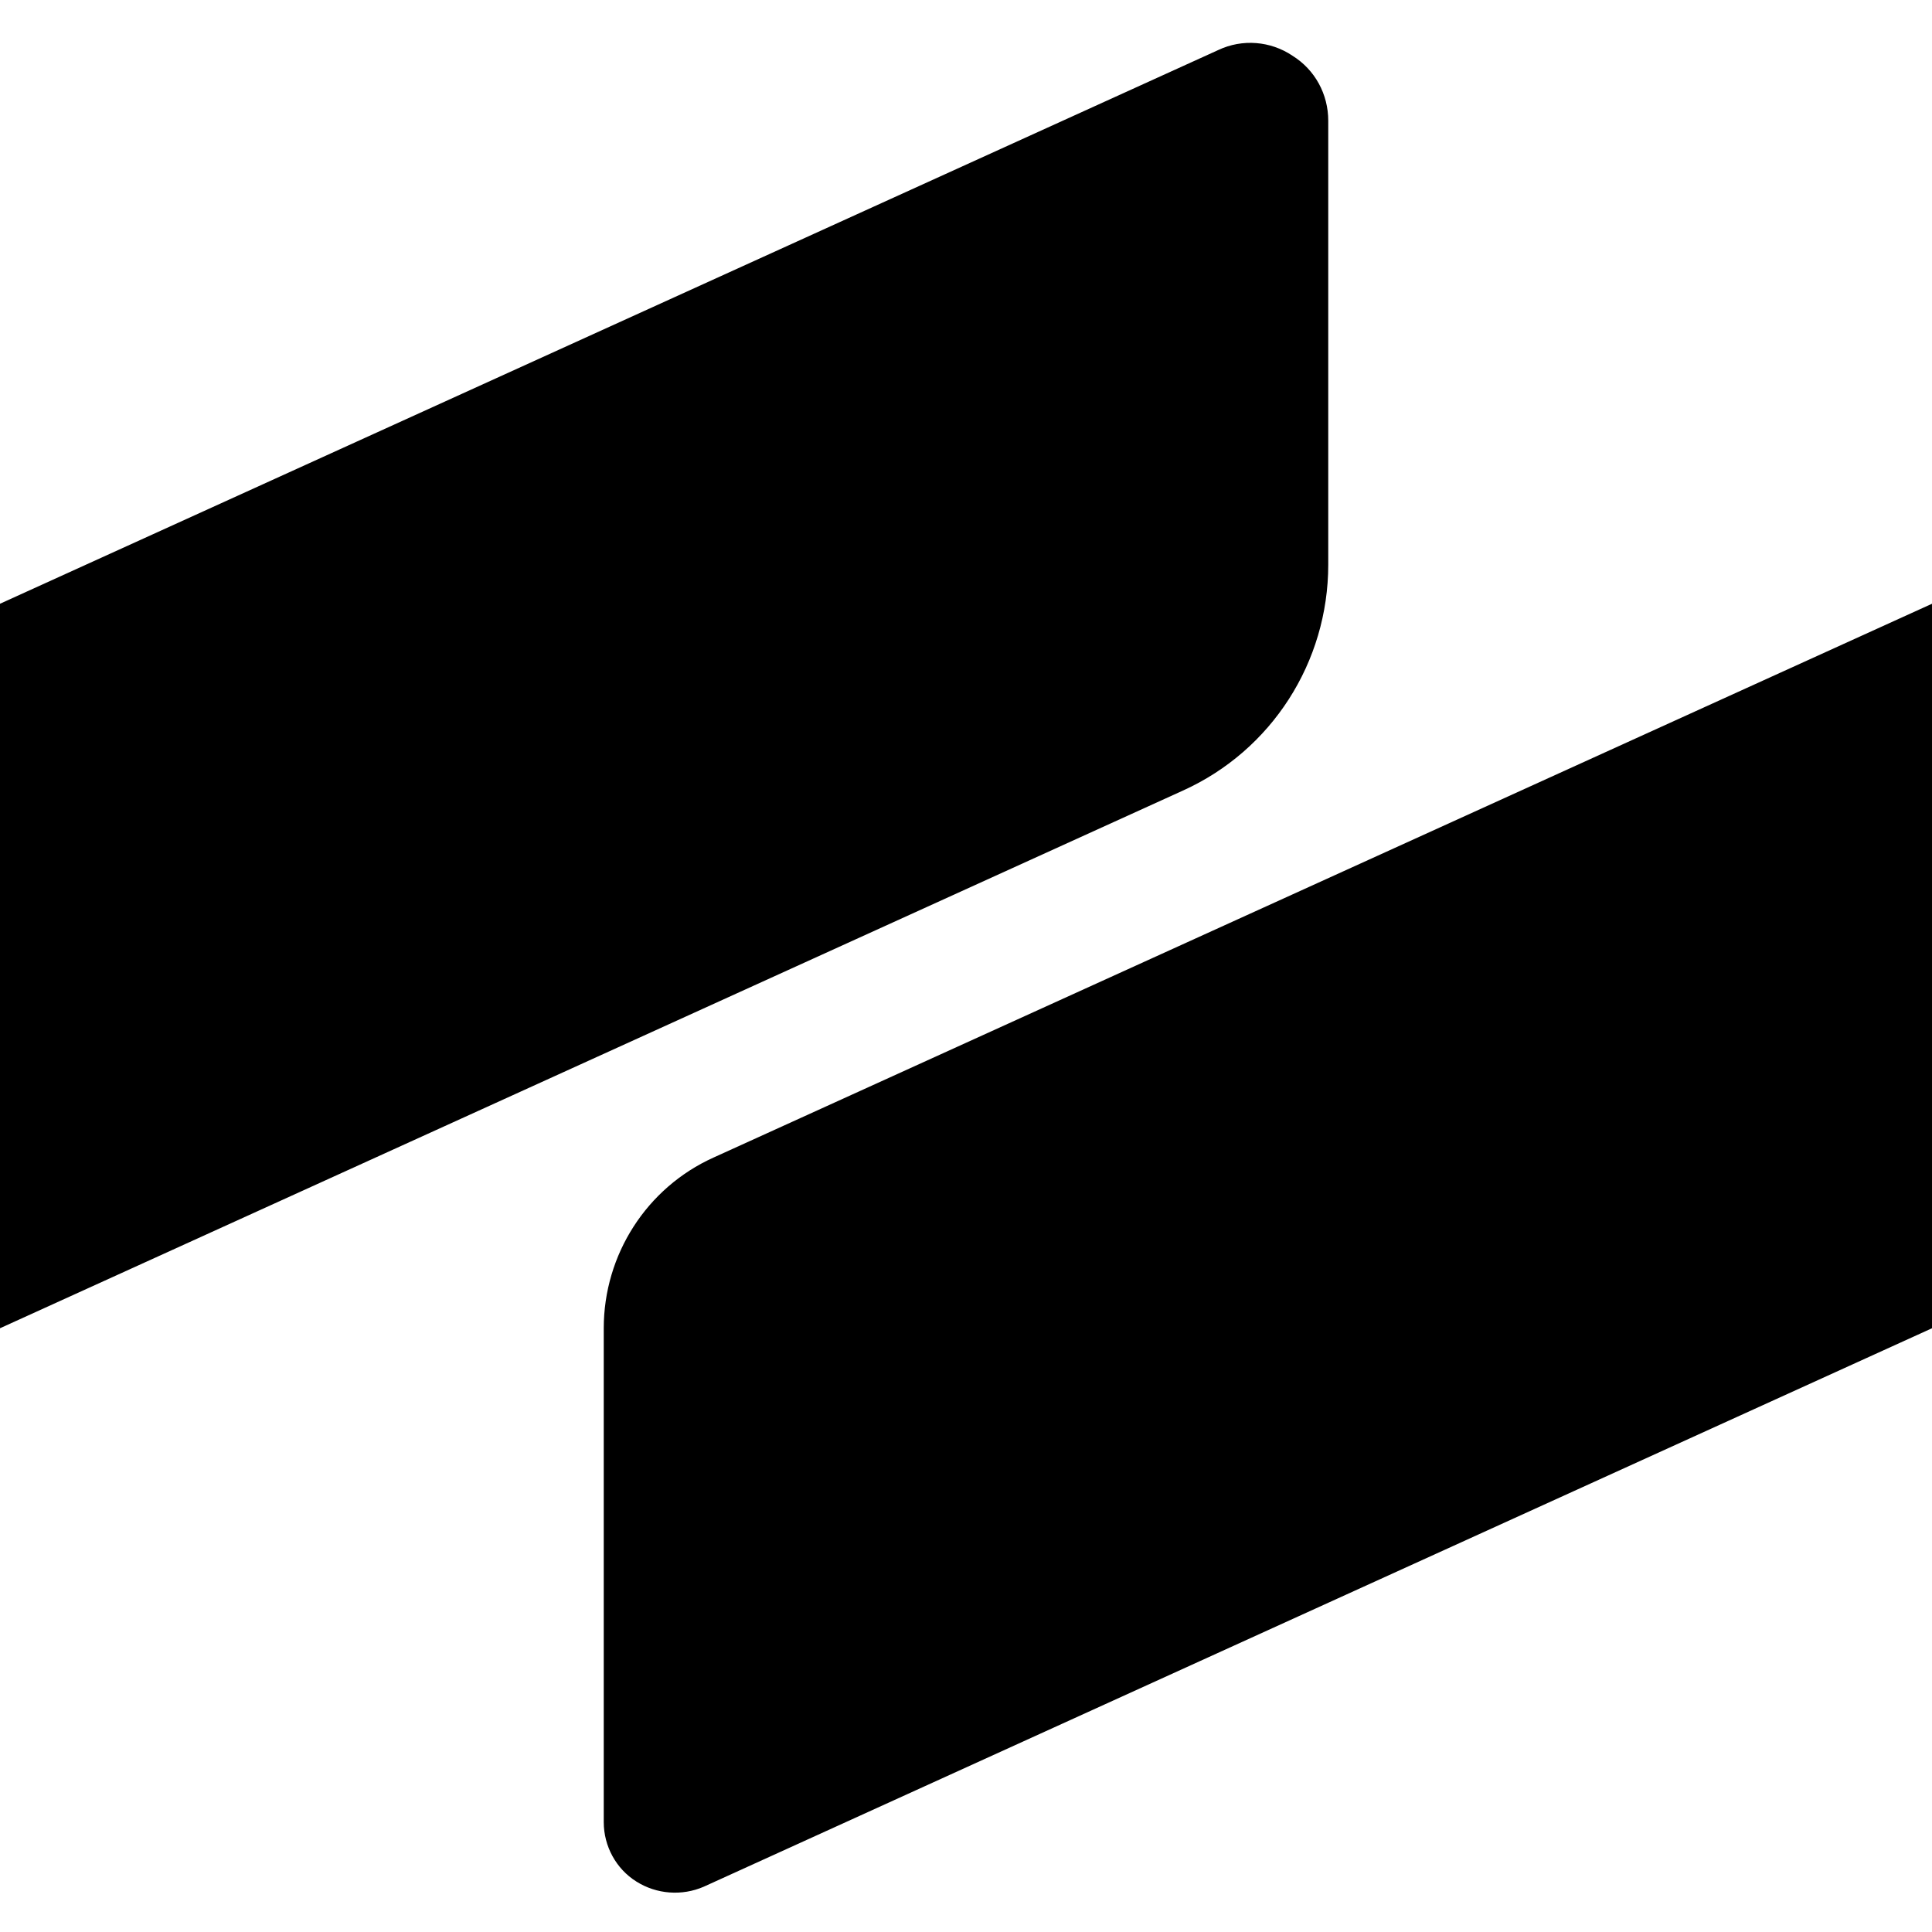 <?xml version="1.0" encoding="UTF-8"?>
<svg xmlns="http://www.w3.org/2000/svg" xmlns:xlink="http://www.w3.org/1999/xlink" width="16" height="16" viewBox="0 0 16 16" version="1.1">
<g id="surface1">
<path style=" stroke:none;fill-rule:nonzero;fill:rgb(0%,0%,0%);fill-opacity:1;" d="M 10.09 0.414 L 0 5 L 0 11 L 9.797 6.547 C 10.531 6.215 11 5.484 11 4.676 L 11 1 C 11 0.781 10.891 0.578 10.703 0.461 C 10.523 0.34 10.289 0.32 10.09 0.414 Z M 16 5 L 5.91 9.586 C 5.355 9.836 5 10.391 5 11 L 5 15.09 C 5 15.289 5.102 15.477 5.27 15.582 C 5.438 15.688 5.648 15.703 5.828 15.625 L 16 11 Z M 16 5 "/>
</g>
</svg>
